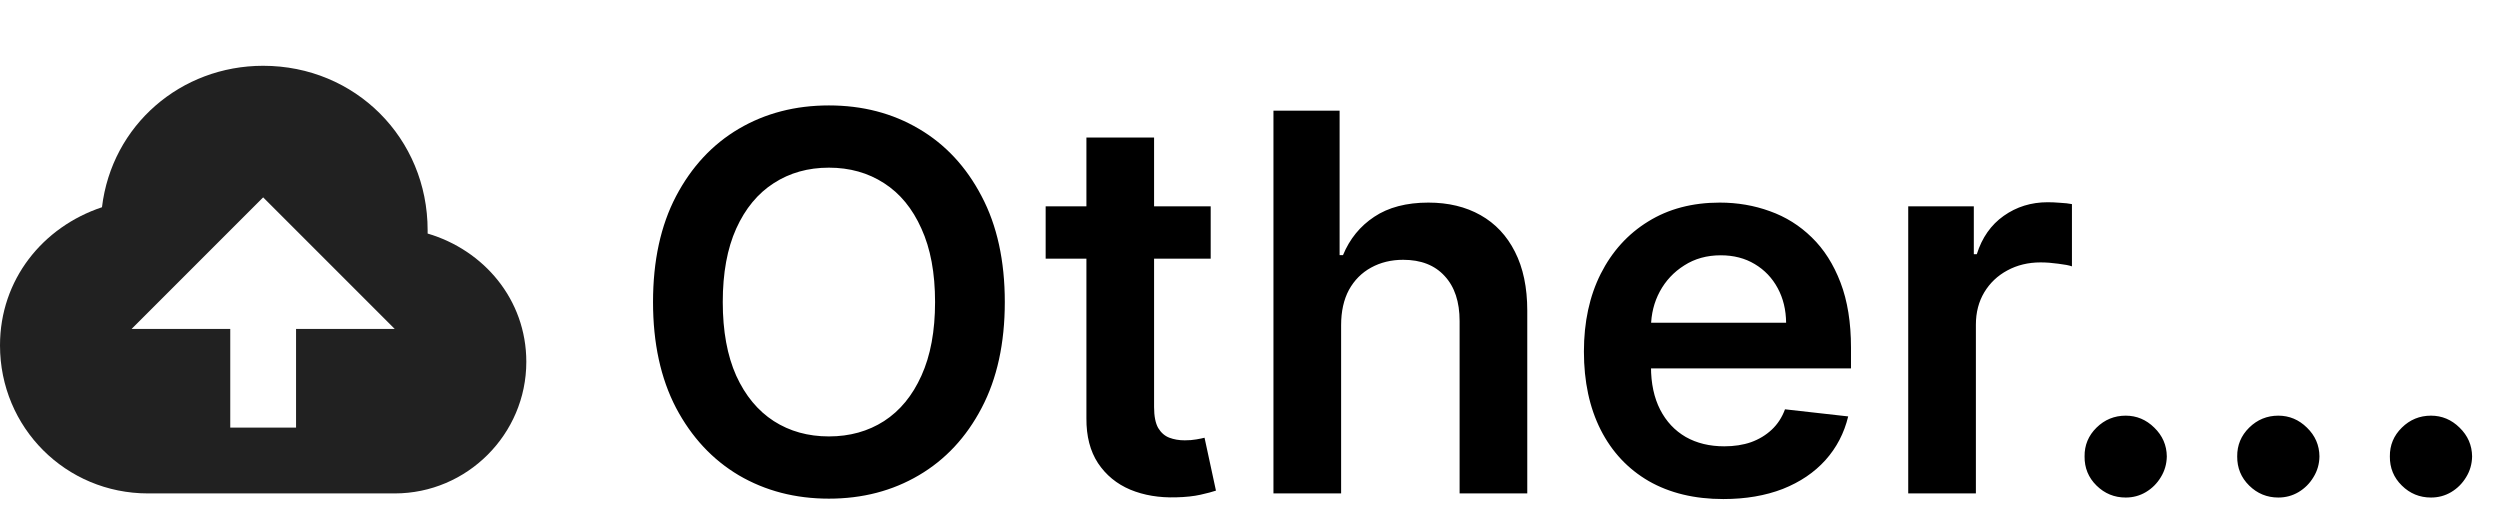 <svg width="76" height="16" viewBox="0 0 76 16" fill="none" xmlns="http://www.w3.org/2000/svg">
<path d="M30.546 9.182C30.546 10.436 30.311 11.509 29.841 12.403C29.375 13.294 28.739 13.975 27.932 14.449C27.129 14.922 26.218 15.159 25.199 15.159C24.18 15.159 23.267 14.922 22.46 14.449C21.657 13.972 21.021 13.288 20.551 12.398C20.085 11.504 19.852 10.432 19.852 9.182C19.852 7.928 20.085 6.856 20.551 5.966C21.021 5.072 21.657 4.388 22.46 3.915C23.267 3.441 24.18 3.205 25.199 3.205C26.218 3.205 27.129 3.441 27.932 3.915C28.739 4.388 29.375 5.072 29.841 5.966C30.311 6.856 30.546 7.928 30.546 9.182ZM28.426 9.182C28.426 8.299 28.288 7.555 28.011 6.949C27.739 6.339 27.36 5.879 26.875 5.568C26.39 5.254 25.831 5.097 25.199 5.097C24.566 5.097 24.008 5.254 23.523 5.568C23.038 5.879 22.657 6.339 22.381 6.949C22.108 7.555 21.972 8.299 21.972 9.182C21.972 10.064 22.108 10.811 22.381 11.421C22.657 12.027 23.038 12.487 23.523 12.801C24.008 13.112 24.566 13.267 25.199 13.267C25.831 13.267 26.39 13.112 26.875 12.801C27.36 12.487 27.739 12.027 28.011 11.421C28.288 10.811 28.426 10.064 28.426 9.182ZM36.805 6.273V7.864H31.788V6.273H36.805ZM33.027 4.182H35.084V12.375C35.084 12.652 35.126 12.864 35.209 13.011C35.296 13.155 35.41 13.254 35.55 13.307C35.69 13.36 35.845 13.386 36.016 13.386C36.144 13.386 36.262 13.377 36.368 13.358C36.478 13.339 36.561 13.322 36.618 13.307L36.965 14.915C36.855 14.953 36.697 14.994 36.493 15.04C36.292 15.085 36.046 15.112 35.754 15.119C35.239 15.134 34.775 15.057 34.362 14.886C33.949 14.712 33.622 14.443 33.379 14.079C33.141 13.716 33.023 13.261 33.027 12.716V4.182ZM40.77 9.886V15H38.713V3.364H40.724V7.756H40.827C41.031 7.263 41.347 6.875 41.776 6.591C42.207 6.303 42.757 6.159 43.423 6.159C44.029 6.159 44.558 6.286 45.008 6.54C45.459 6.794 45.808 7.165 46.054 7.653C46.304 8.142 46.429 8.739 46.429 9.443V15H44.372V9.761C44.372 9.174 44.221 8.718 43.918 8.392C43.618 8.062 43.198 7.898 42.656 7.898C42.293 7.898 41.967 7.977 41.679 8.136C41.395 8.292 41.171 8.517 41.008 8.812C40.849 9.108 40.77 9.466 40.77 9.886ZM52.389 15.171C51.514 15.171 50.758 14.989 50.122 14.625C49.49 14.258 49.003 13.739 48.662 13.068C48.321 12.394 48.151 11.6 48.151 10.688C48.151 9.79 48.321 9.002 48.662 8.324C49.007 7.642 49.488 7.112 50.105 6.733C50.722 6.35 51.448 6.159 52.281 6.159C52.819 6.159 53.327 6.246 53.804 6.42C54.285 6.591 54.709 6.856 55.077 7.216C55.448 7.576 55.74 8.034 55.952 8.591C56.164 9.144 56.27 9.803 56.27 10.568V11.199H49.117V9.812H54.298C54.294 9.419 54.209 9.068 54.043 8.761C53.876 8.451 53.643 8.206 53.344 8.028C53.048 7.85 52.704 7.761 52.31 7.761C51.889 7.761 51.52 7.864 51.202 8.068C50.883 8.269 50.635 8.534 50.457 8.864C50.283 9.189 50.194 9.547 50.19 9.938V11.148C50.19 11.655 50.283 12.091 50.469 12.454C50.654 12.814 50.914 13.091 51.247 13.284C51.581 13.473 51.971 13.568 52.418 13.568C52.717 13.568 52.988 13.527 53.23 13.443C53.472 13.356 53.683 13.229 53.861 13.062C54.039 12.896 54.173 12.689 54.264 12.443L56.185 12.659C56.063 13.167 55.832 13.61 55.492 13.989C55.154 14.364 54.722 14.655 54.196 14.864C53.669 15.068 53.067 15.171 52.389 15.171ZM58.01 15V6.273H60.004V7.727H60.095C60.254 7.223 60.527 6.835 60.913 6.562C61.303 6.286 61.749 6.148 62.249 6.148C62.362 6.148 62.489 6.153 62.629 6.165C62.773 6.172 62.892 6.186 62.987 6.205V8.097C62.9 8.066 62.762 8.04 62.572 8.017C62.387 7.991 62.207 7.977 62.033 7.977C61.658 7.977 61.321 8.059 61.021 8.222C60.726 8.381 60.493 8.602 60.322 8.886C60.152 9.17 60.067 9.498 60.067 9.869V15H58.01ZM64.621 15.125C64.276 15.125 63.981 15.004 63.734 14.761C63.488 14.519 63.367 14.223 63.371 13.875C63.367 13.534 63.488 13.242 63.734 13C63.981 12.758 64.276 12.636 64.621 12.636C64.954 12.636 65.244 12.758 65.49 13C65.74 13.242 65.867 13.534 65.871 13.875C65.867 14.106 65.806 14.316 65.689 14.506C65.575 14.695 65.424 14.847 65.234 14.96C65.049 15.07 64.844 15.125 64.621 15.125ZM69.261 15.125C68.917 15.125 68.621 15.004 68.375 14.761C68.129 14.519 68.008 14.223 68.011 13.875C68.008 13.534 68.129 13.242 68.375 13C68.621 12.758 68.917 12.636 69.261 12.636C69.595 12.636 69.885 12.758 70.131 13C70.381 13.242 70.508 13.534 70.511 13.875C70.508 14.106 70.447 14.316 70.329 14.506C70.216 14.695 70.064 14.847 69.875 14.96C69.689 15.07 69.485 15.125 69.261 15.125ZM73.902 15.125C73.557 15.125 73.262 15.004 73.016 14.761C72.769 14.519 72.648 14.223 72.652 13.875C72.648 13.534 72.769 13.242 73.016 13C73.262 12.758 73.557 12.636 73.902 12.636C74.235 12.636 74.525 12.758 74.771 13C75.021 13.242 75.148 13.534 75.152 13.875C75.148 14.106 75.088 14.316 74.97 14.506C74.856 14.695 74.705 14.847 74.516 14.96C74.33 15.07 74.126 15.125 73.902 15.125Z" fill="black"/>
<path d="M13 7.1V7C13 4.2 10.8 2 8 2C5.5 2 3.4 3.8 3.1 6.3C1.3 6.9 0 8.5 0 10.5C0 13 2 15 4.5 15C6.2 15 10.4 15 12 15C14.2 15 16 13.2 16 11C16 9.1 14.7 7.6 13 7.1ZM9 10V13H7V10H4L8 6L12 10H9Z" fill="#212121"/>
</svg>
